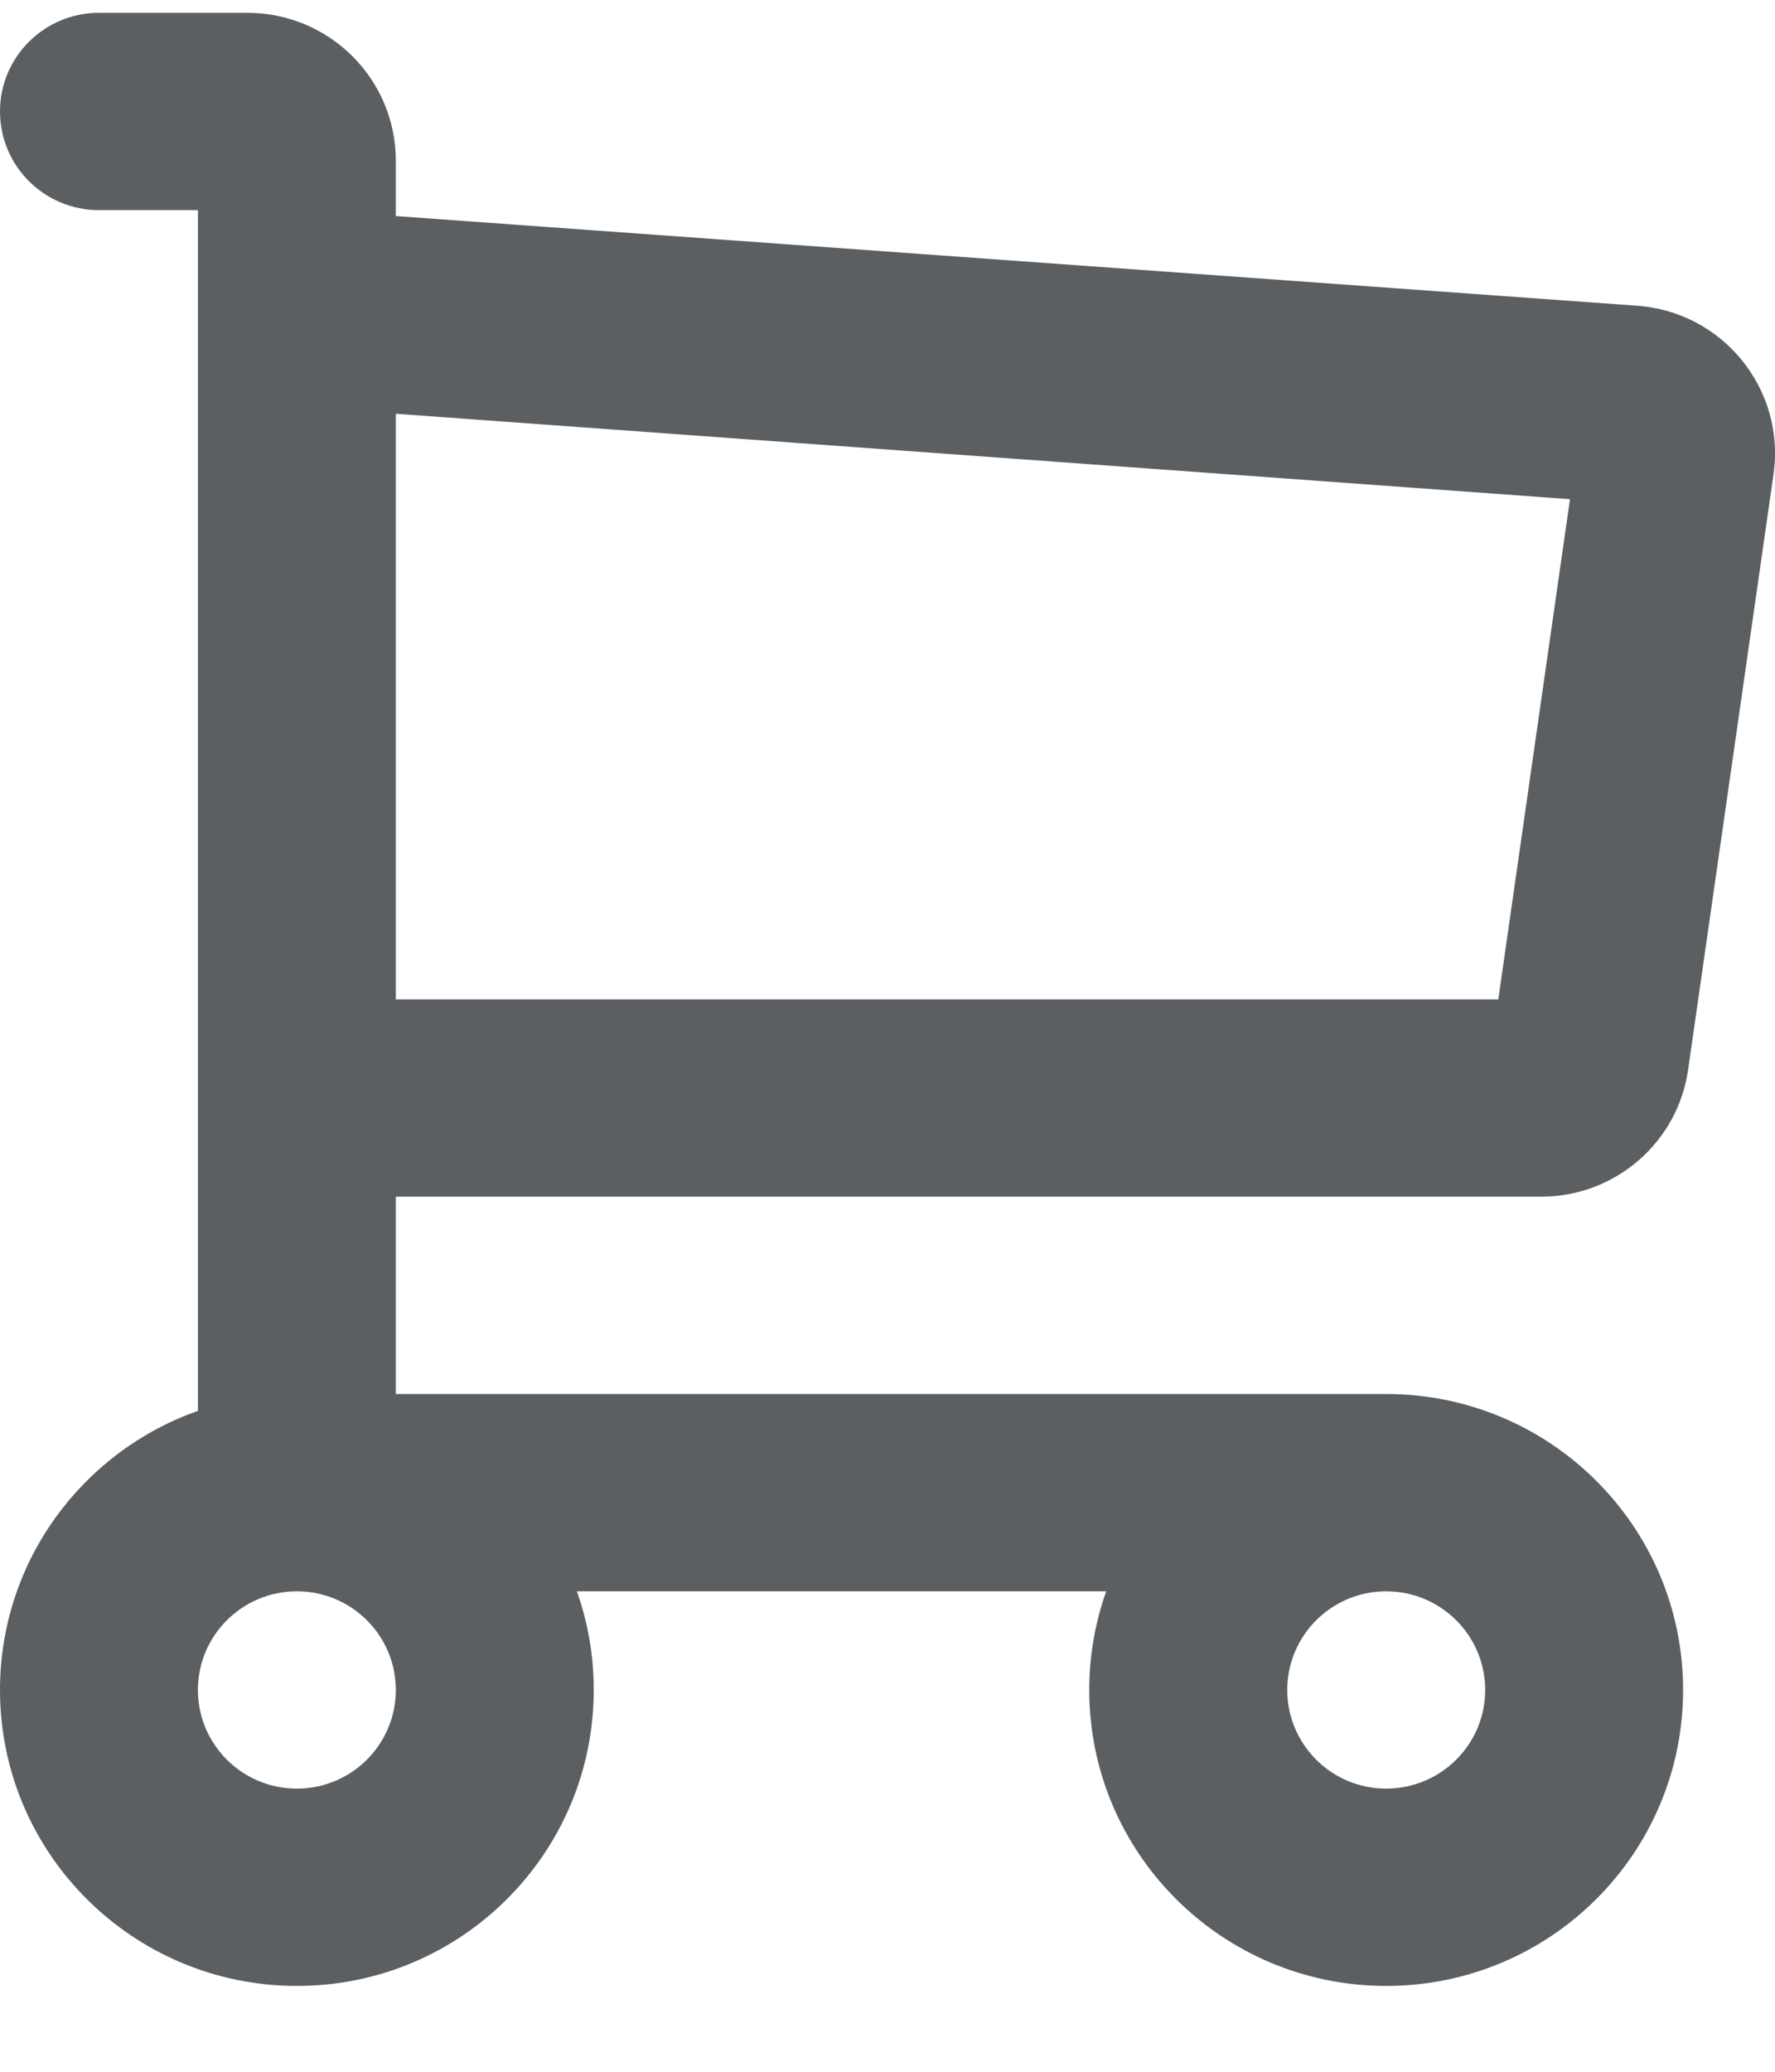 <svg width="18" height="21" viewBox="0 0 18 21" fill="none" xmlns="http://www.w3.org/2000/svg">
<path fill-rule="evenodd" clip-rule="evenodd" d="M0 1.13C0 0.578 0.449 0.13 1.004 0.13H2.509C3.34 0.13 4.014 0.801 4.014 1.63V2.19L16.588 3.098C17.465 3.153 18.109 3.941 17.985 4.807L17.119 10.842C17.014 11.581 16.378 12.13 15.629 12.13H4.014V14.13H14.057C15.72 14.13 17.068 15.473 17.068 17.13C17.068 18.787 15.72 20.13 14.057 20.13C12.395 20.13 11.046 18.787 11.046 17.13C11.046 16.779 11.107 16.443 11.218 16.13H5.85C5.961 16.443 6.021 16.779 6.021 17.13C6.021 18.787 4.674 20.13 3.011 20.13C1.348 20.13 0 18.787 0 17.13C0 15.824 0.838 14.712 2.007 14.301V3.139C2.007 3.134 2.007 3.128 2.007 3.123V2.13H1.004C0.449 2.13 0 1.682 0 1.13ZM4.014 4.194V10.13H15.194L15.921 5.06L4.014 4.194ZM13.054 17.13C13.054 16.578 13.503 16.13 14.057 16.13C14.611 16.13 15.061 16.578 15.061 17.13C15.061 17.682 14.611 18.13 14.057 18.13C13.503 18.13 13.054 17.682 13.054 17.13ZM2.007 17.13C2.007 16.578 2.456 16.13 3.011 16.13C3.565 16.13 4.014 16.578 4.014 17.13C4.014 17.682 3.565 18.13 3.011 18.13C2.456 18.13 2.007 17.682 2.007 17.13Z" fill="#5C5F62"/>
</svg>
